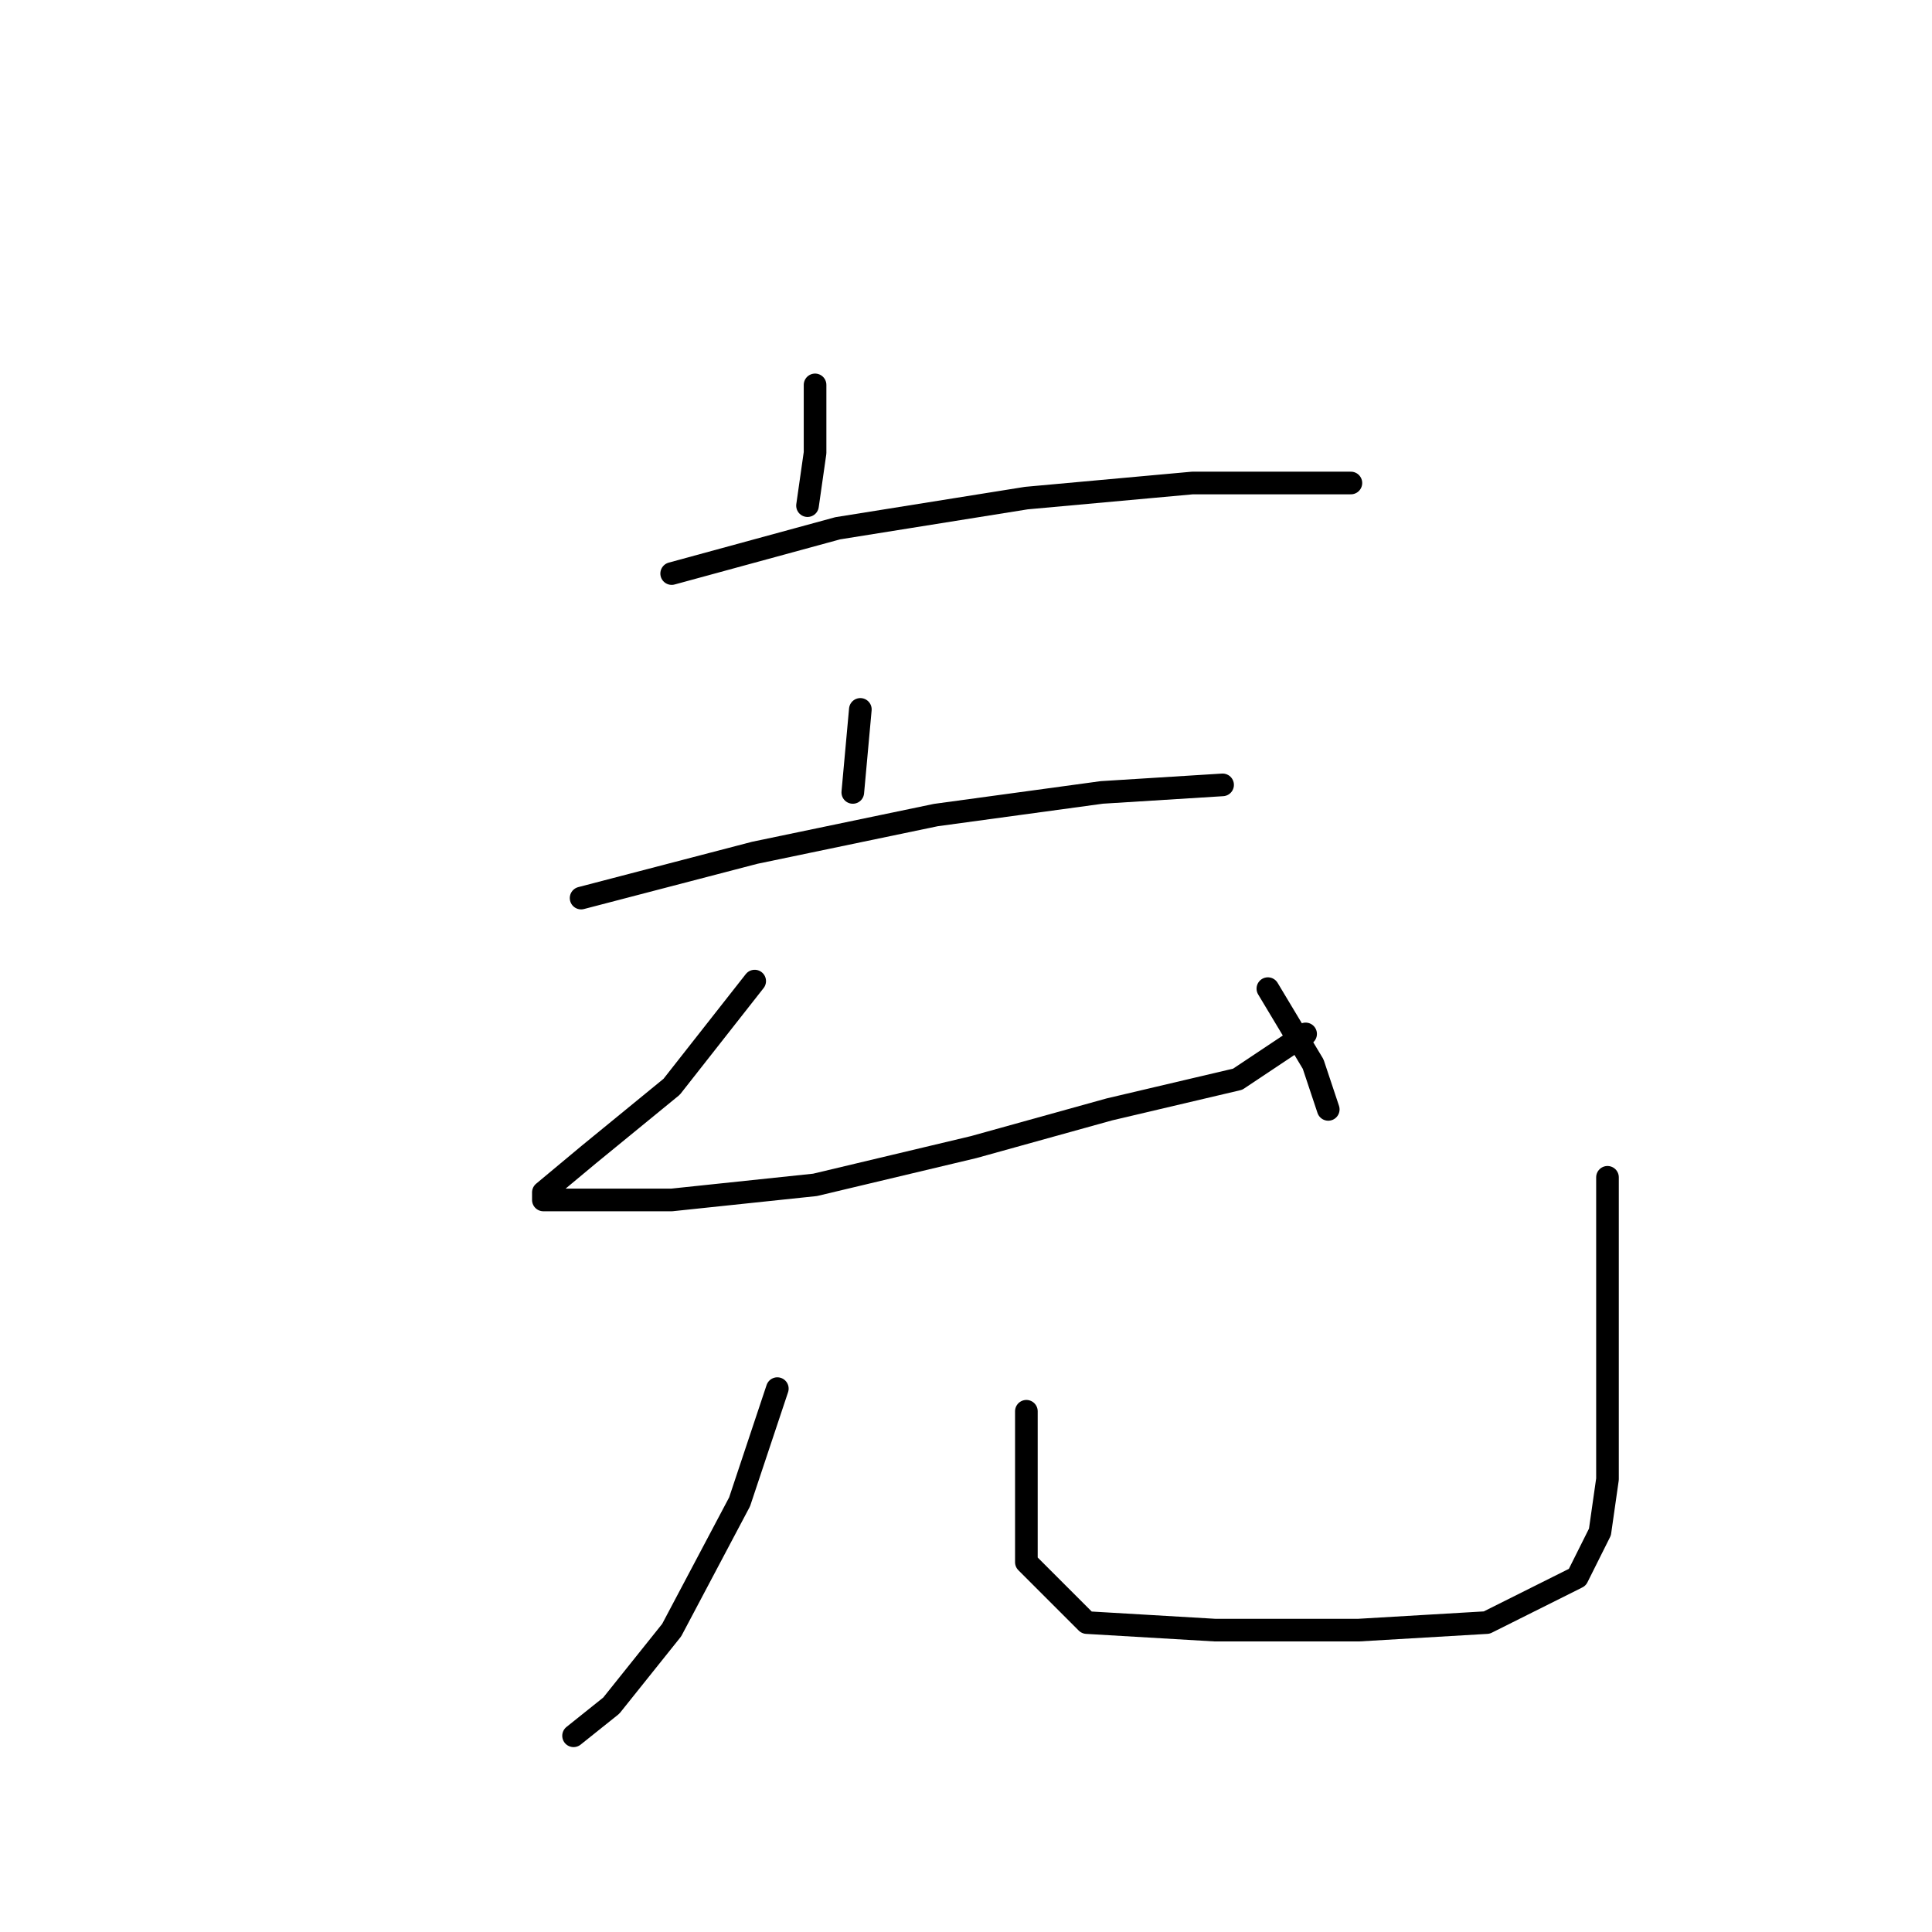 <?xml version="1.0" standalone="no"?>
    <svg width="256" height="256" xmlns="http://www.w3.org/2000/svg" version="1.1">
    <polyline stroke="black" stroke-width="3" stroke-linecap="round" fill="transparent" stroke-linejoin="round" points="108 51 108 60 107 67 107 67 " />
        <polyline stroke="black" stroke-width="3" stroke-linecap="round" fill="transparent" stroke-linejoin="round" points="89 76 111 70 136 66 158 64 173 64 179 64 179 64 " />
        <polyline stroke="black" stroke-width="3" stroke-linecap="round" fill="transparent" stroke-linejoin="round" points="114 94 113 105 113 105 " />
        <polyline stroke="black" stroke-width="3" stroke-linecap="round" fill="transparent" stroke-linejoin="round" points="77 119 100 113 124 108 146 105 162 104 162 104 " />
        <polyline stroke="black" stroke-width="3" stroke-linecap="round" fill="transparent" stroke-linejoin="round" points="100 130 89 144 78 153 72 158 72 159 89 159 108 157 129 152 147 147 164 143 173 137 173 137 " />
        <polyline stroke="black" stroke-width="3" stroke-linecap="round" fill="transparent" stroke-linejoin="round" points="168 131 174 141 176 147 176 147 " />
        <polyline stroke="black" stroke-width="3" stroke-linecap="round" fill="transparent" stroke-linejoin="round" points="103 184 98 199 89 216 81 226 76 230 76 230 " />
        <polyline stroke="black" stroke-width="3" stroke-linecap="round" fill="transparent" stroke-linejoin="round" points="136 187 136 197 136 207 144 215 161 216 180 216 197 215 209 209 212 203 213 196 213 185 213 168 213 156 213 156 " />
        </svg>